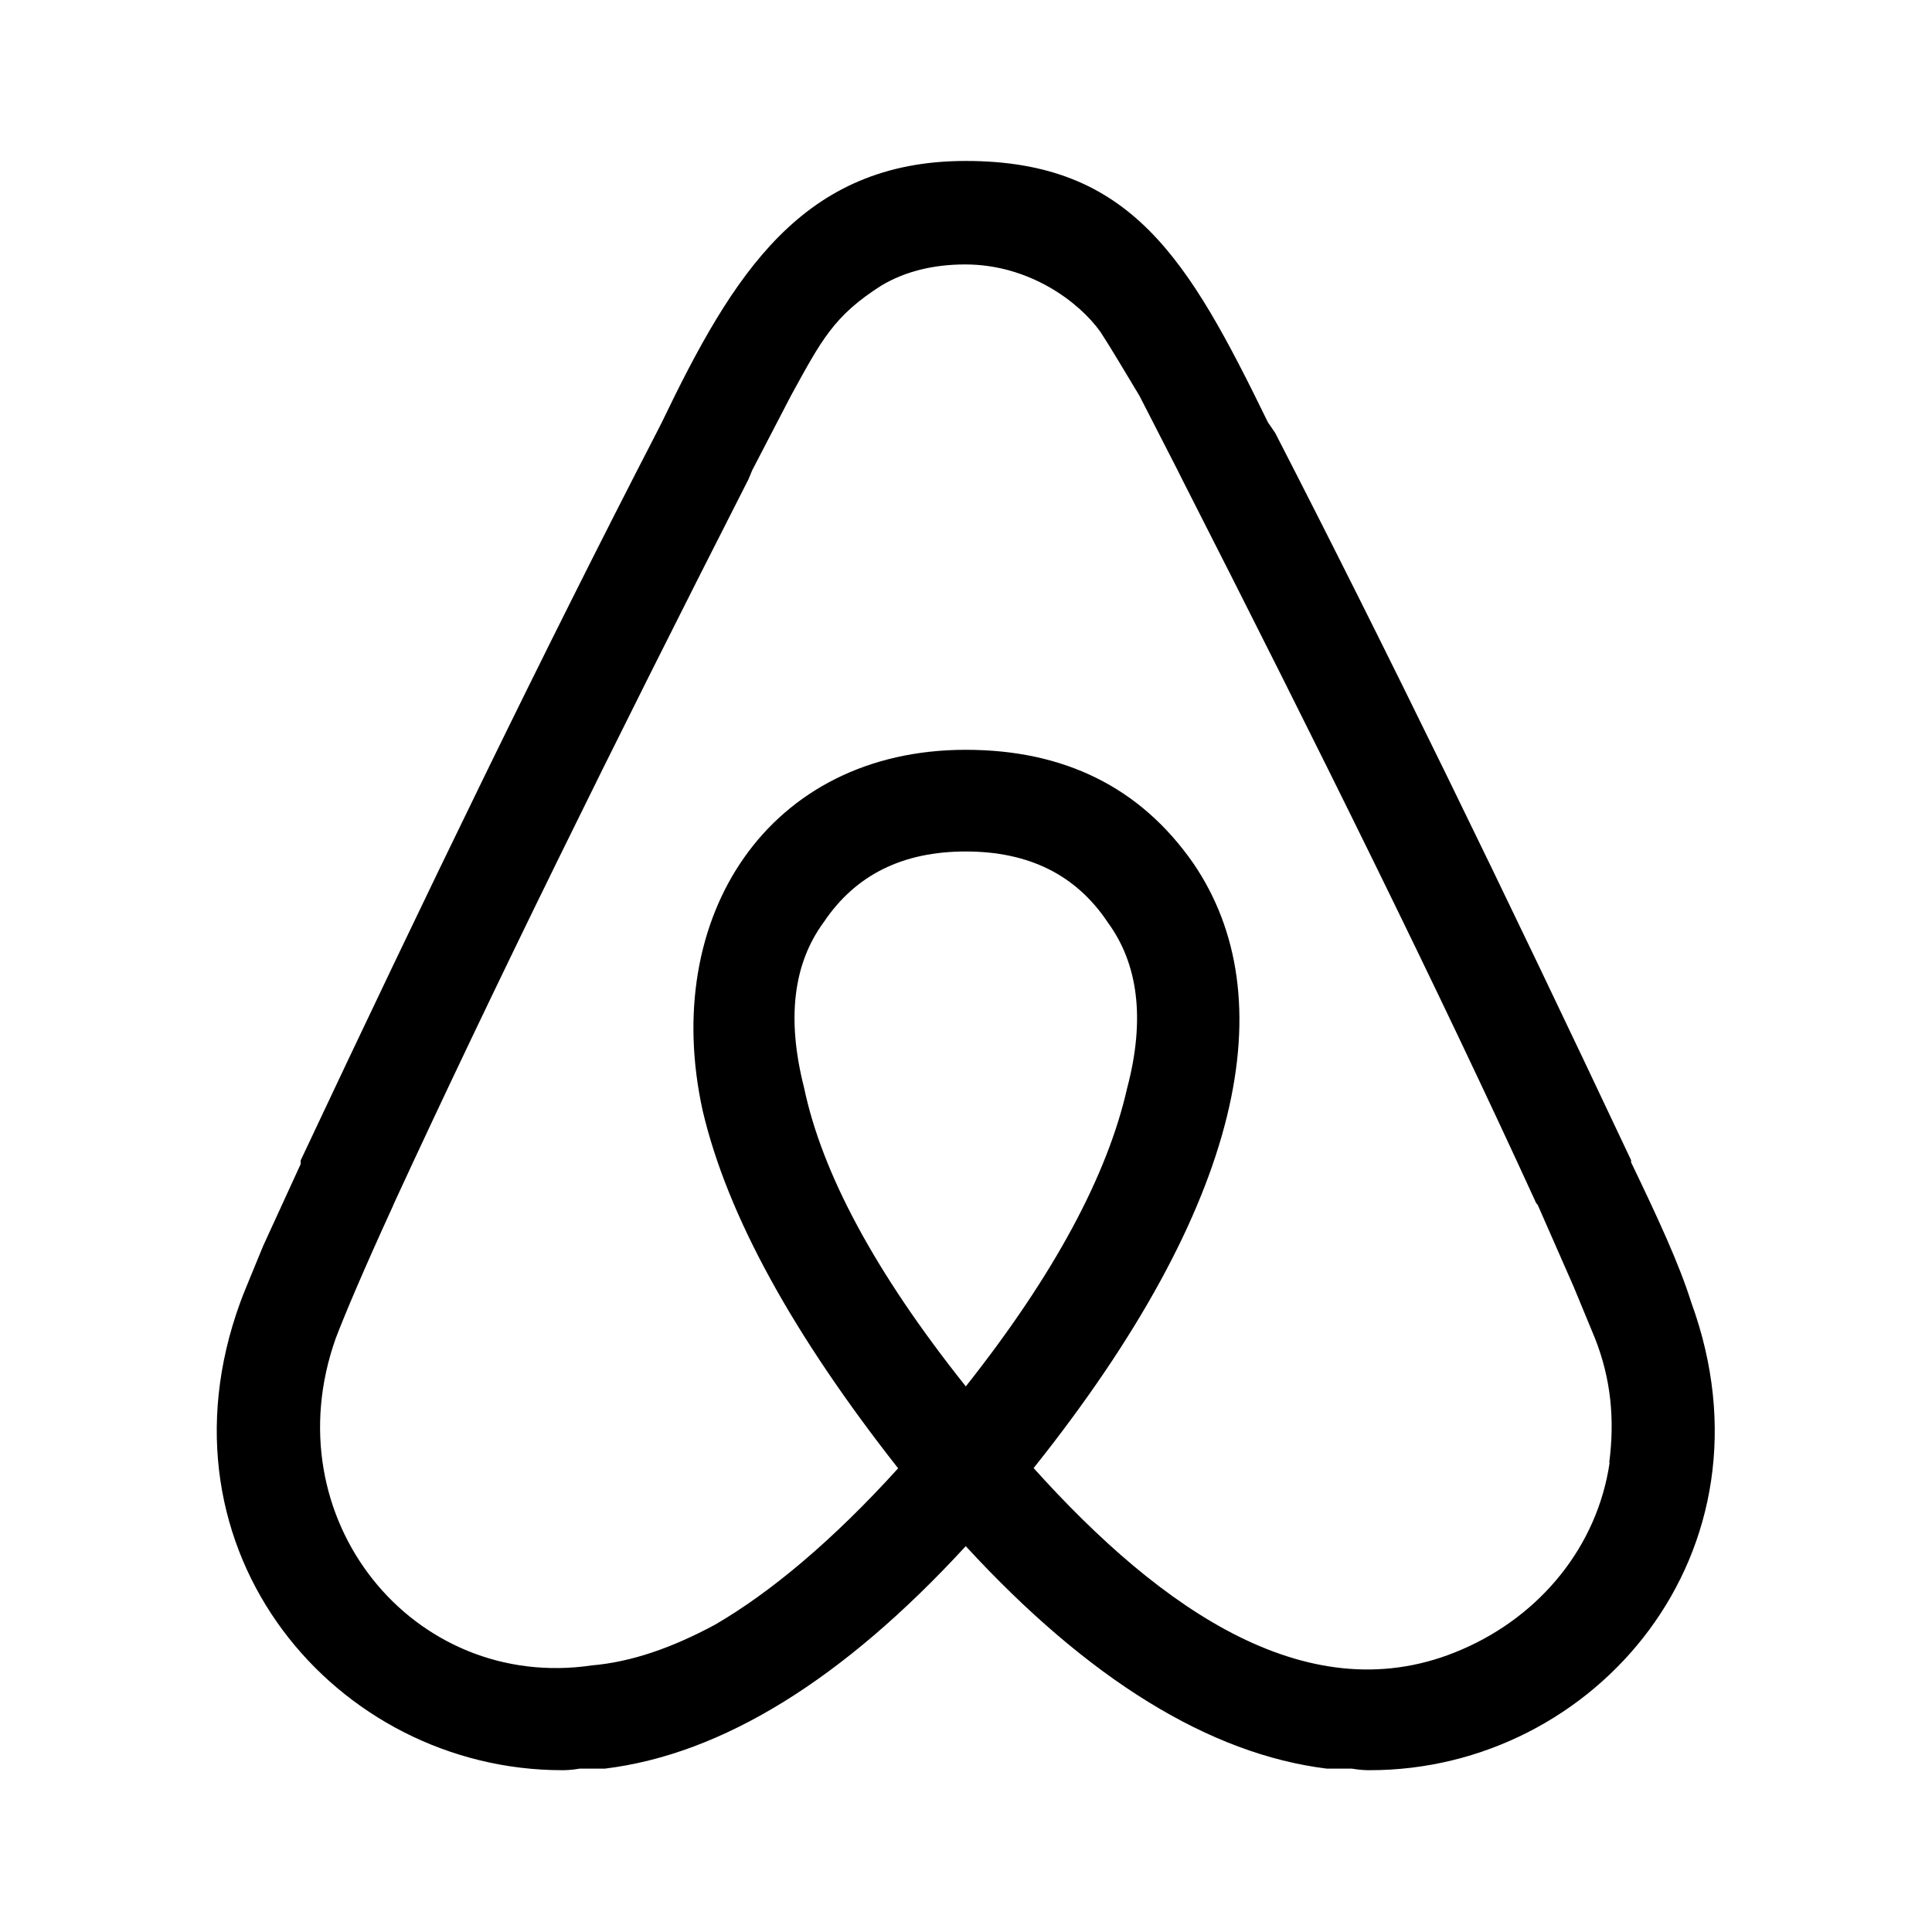 <svg xmlns="http://www.w3.org/2000/svg" width="100%" height="100%" viewBox="-3.2 -3.2 38.4 38.4"><path d="M15.995 24.354c-1.802-2.26-2.859-4.24-3.214-5.938-.349-1.37-.214-2.464.391-3.286.635-.948 1.578-1.406 2.823-1.406s2.193.458 2.828 1.417c.594.813.745 1.906.38 3.286-.391 1.729-1.448 3.708-3.214 5.938zm12.797 1.521c-.245 1.661-1.375 3.036-2.932 3.708-3 1.307-5.974-.776-8.516-3.604 4.203-5.266 4.984-9.365 3.177-12.016-1.057-1.521-2.578-2.26-4.526-2.26-3.922 0-6.078 3.318-5.229 7.172.49 2.089 1.802 4.458 3.885 7.109-1.307 1.443-2.547 2.474-3.641 3.109-.849.458-1.661.74-2.438.807-3.568.531-6.37-2.927-5.099-6.5.177-.464.531-1.307 1.13-2.615l.031-.073c1.953-4.234 4.323-9.047 7.042-14.385l.073-.177.771-1.484c.604-1.099.849-1.589 1.802-2.193.464-.276 1.026-.417 1.661-.417 1.271 0 2.26.74 2.688 1.339.208.318.458.745.776 1.271l.745 1.453.104.208c2.719 5.339 5.094 10.141 7.036 14.385l.031.036.714 1.625.422 1.021c.323.813.396 1.625.286 2.474zm1.625-3.182c-.245-.781-.672-1.698-1.198-2.792v-.042c-2.516-5.339-4.854-10.141-7.073-14.453L22 5.192c-1.583-3.245-2.714-5.193-6.005-5.193-3.25 0-4.63 2.26-6.042 5.198l-.109.214C7.62 9.718 5.287 14.526 2.776 19.864v.073l-.745 1.625c-.276.672-.422 1.021-.458 1.13-1.802 4.948 1.911 9.292 6.401 9.292.036 0 .177 0 .349-.031h.5c2.333-.286 4.734-1.771 7.172-4.422 2.438 2.651 4.849 4.135 7.177 4.422h.495c.177.031.318.031.354.031 4.49.005 8.198-4.344 6.396-9.292z"/></svg>